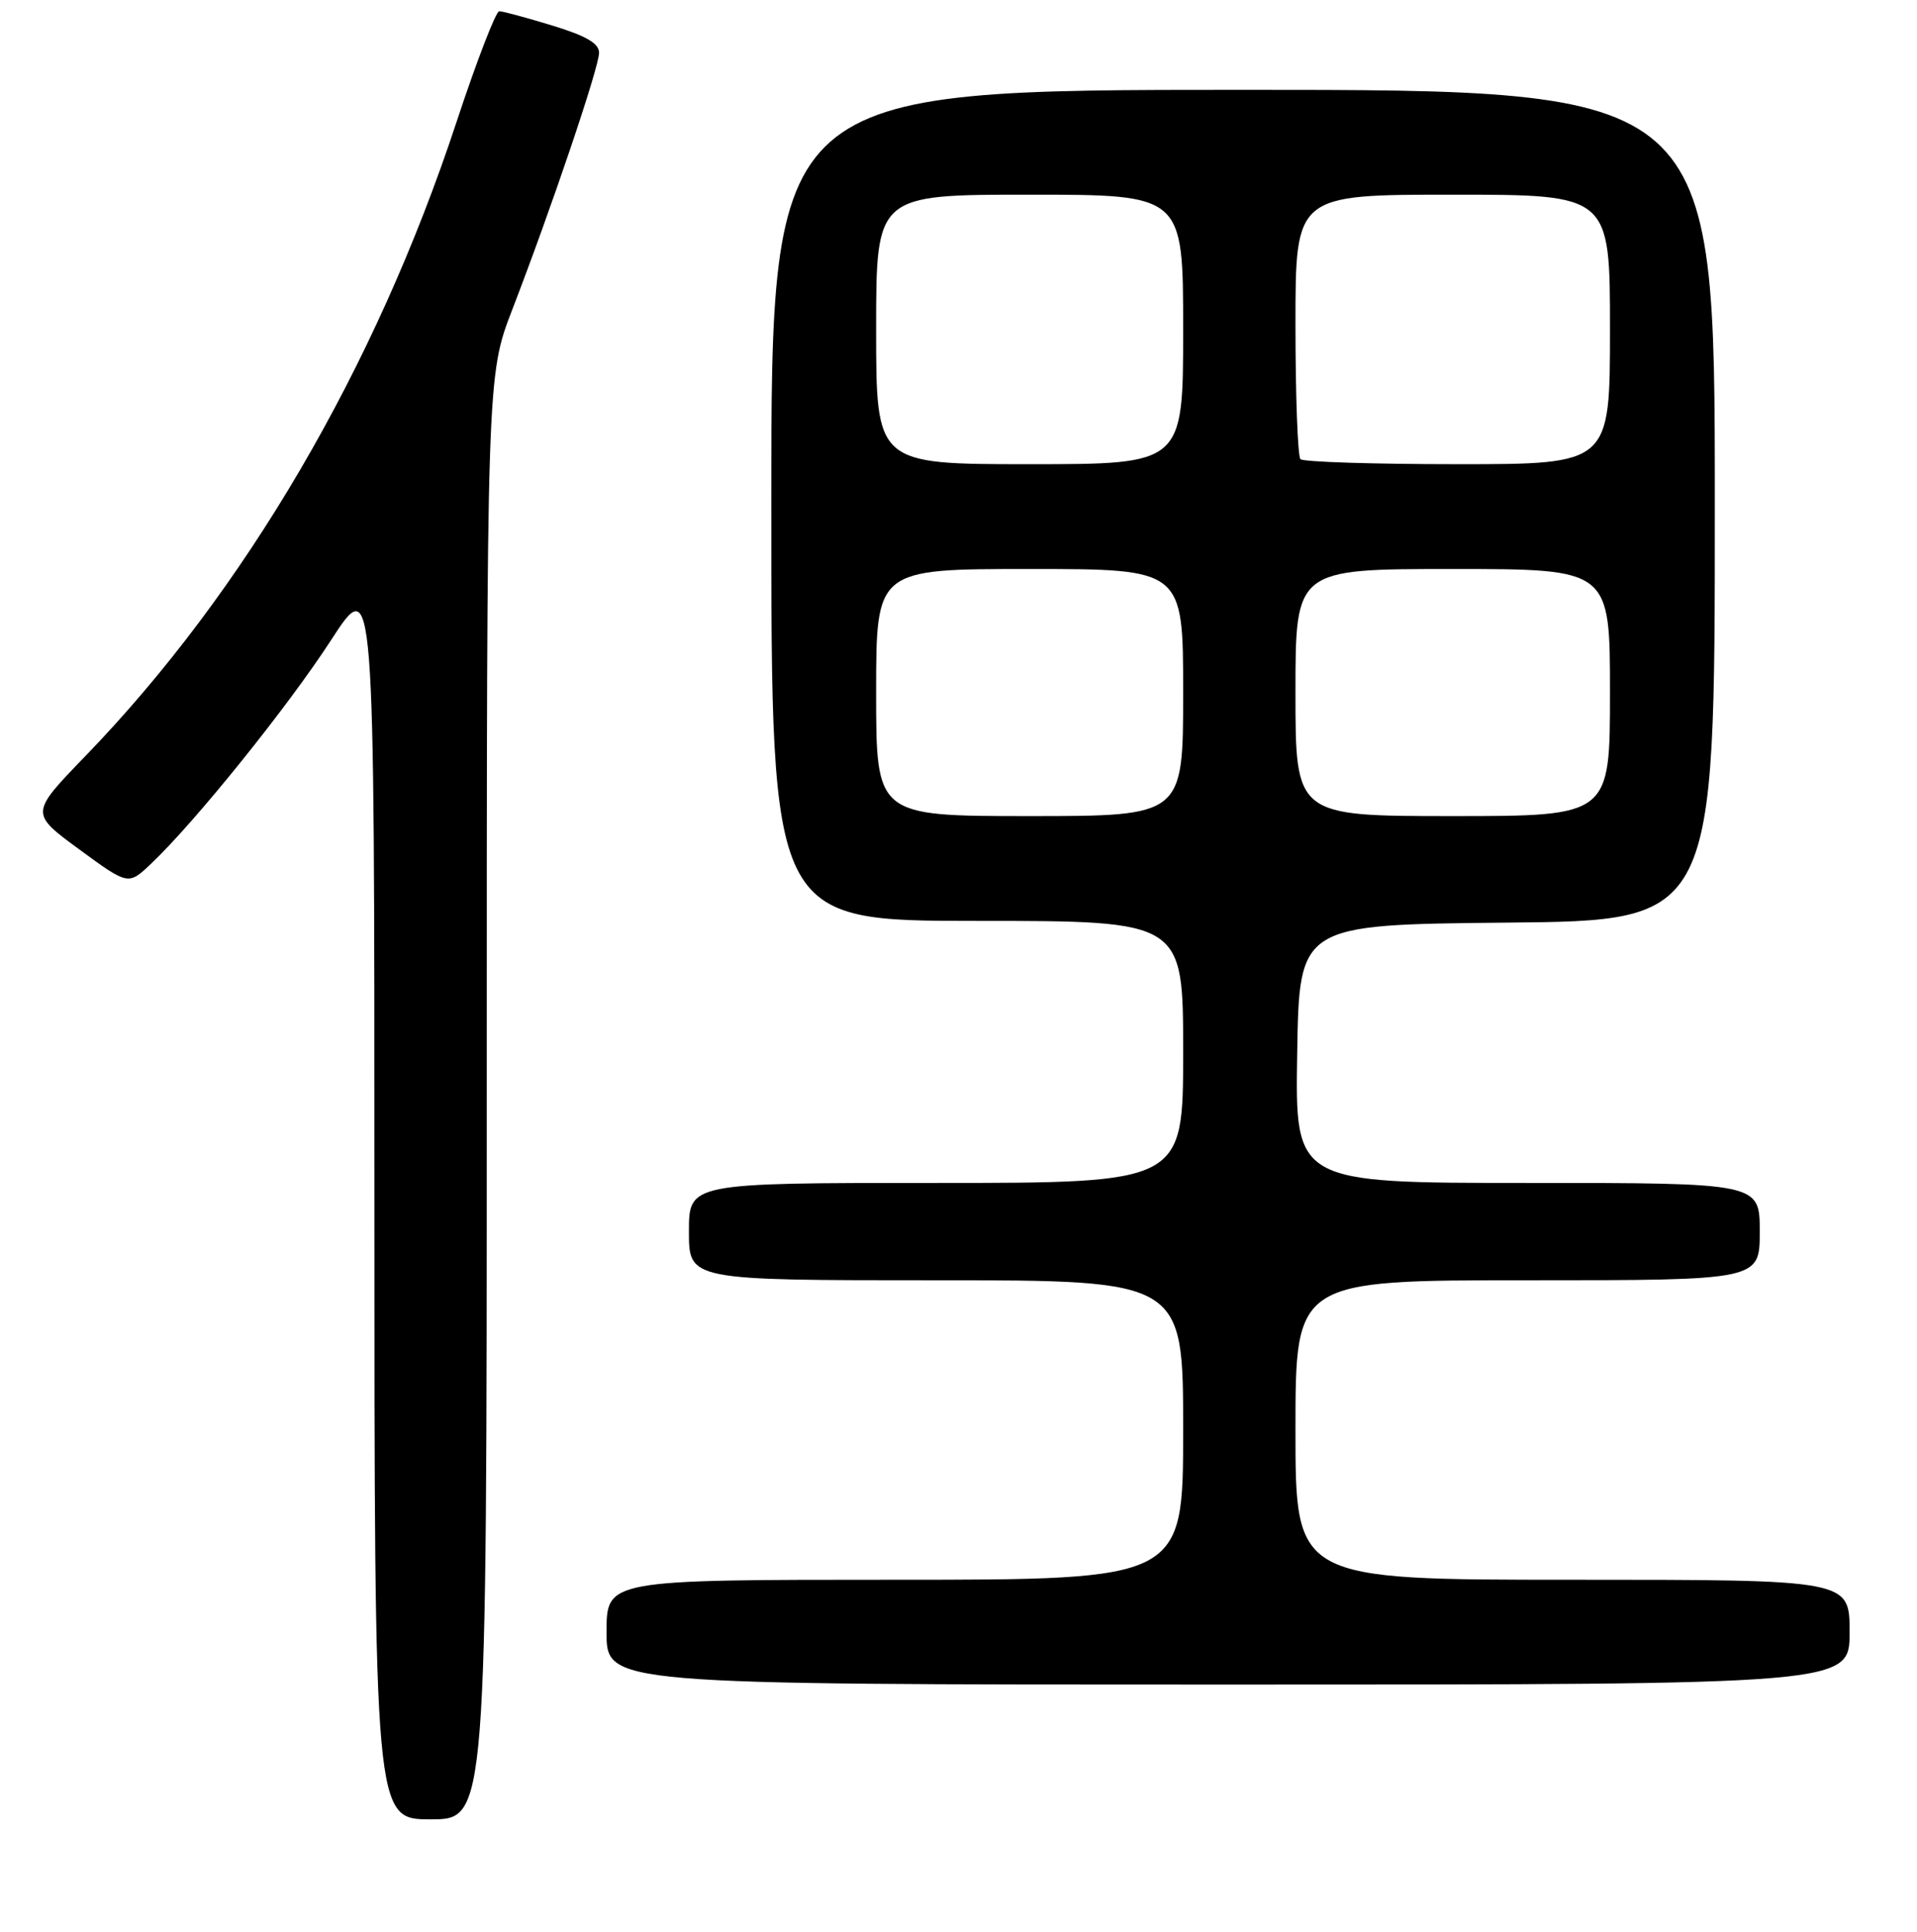 <?xml version="1.0" encoding="UTF-8" standalone="no"?>
<!DOCTYPE svg PUBLIC "-//W3C//DTD SVG 1.1//EN" "http://www.w3.org/Graphics/SVG/1.1/DTD/svg11.dtd" >
<svg xmlns="http://www.w3.org/2000/svg" xmlns:xlink="http://www.w3.org/1999/xlink" version="1.1" viewBox="0 0 256 258">
 <g >
 <path fill="currentColor"
d=" M 65.00 146.60 C 65.00 50.20 65.00 50.20 68.41 41.35 C 73.65 27.77 80.00 8.98 80.00 7.05 C 80.00 5.79 78.27 4.79 73.75 3.41 C 70.31 2.36 67.13 1.50 66.67 1.50 C 66.22 1.50 63.65 8.16 60.96 16.31 C 50.11 49.22 32.67 79.01 11.33 101.06 C 4.02 108.63 4.02 108.63 10.57 113.44 C 17.13 118.25 17.13 118.25 20.16 115.38 C 26.04 109.81 38.44 94.40 44.19 85.53 C 50.00 76.56 50.00 76.56 50.00 159.78 C 50.00 243.00 50.00 243.00 57.50 243.00 C 65.00 243.00 65.00 243.00 65.00 146.60 Z  M 247.00 218.00 C 247.00 211.00 247.00 211.00 210.00 211.00 C 173.00 211.00 173.00 211.00 173.00 191.00 C 173.00 171.00 173.00 171.00 204.00 171.00 C 235.00 171.00 235.00 171.00 235.00 164.50 C 235.00 158.00 235.00 158.00 203.98 158.00 C 172.95 158.00 172.95 158.00 173.23 140.75 C 173.50 123.50 173.50 123.50 201.25 123.23 C 229.00 122.97 229.00 122.97 229.00 67.48 C 229.00 12.00 229.00 12.00 166.00 12.00 C 103.00 12.00 103.00 12.00 103.00 67.50 C 103.00 123.00 103.00 123.00 130.50 123.00 C 158.00 123.00 158.00 123.00 158.00 140.50 C 158.00 158.00 158.00 158.00 125.00 158.00 C 92.00 158.00 92.00 158.00 92.00 164.50 C 92.00 171.00 92.00 171.00 125.00 171.00 C 158.00 171.00 158.00 171.00 158.00 191.00 C 158.00 211.00 158.00 211.00 119.50 211.00 C 81.00 211.00 81.00 211.00 81.00 218.00 C 81.00 225.00 81.00 225.00 164.00 225.00 C 247.00 225.00 247.00 225.00 247.00 218.00 Z  M 117.00 92.50 C 117.00 76.00 117.00 76.00 137.50 76.00 C 158.00 76.00 158.00 76.00 158.00 92.50 C 158.00 109.00 158.00 109.00 137.50 109.00 C 117.00 109.00 117.00 109.00 117.00 92.50 Z  M 173.00 92.50 C 173.00 76.00 173.00 76.00 194.00 76.00 C 215.00 76.00 215.00 76.00 215.00 92.50 C 215.00 109.00 215.00 109.00 194.00 109.00 C 173.00 109.00 173.00 109.00 173.00 92.50 Z  M 117.00 44.00 C 117.00 26.00 117.00 26.00 137.50 26.00 C 158.00 26.00 158.00 26.00 158.00 44.00 C 158.00 62.00 158.00 62.00 137.50 62.00 C 117.00 62.00 117.00 62.00 117.00 44.00 Z  M 173.67 61.33 C 173.30 60.97 173.00 52.87 173.00 43.33 C 173.00 26.00 173.00 26.00 194.00 26.00 C 215.00 26.00 215.00 26.00 215.00 44.00 C 215.00 62.00 215.00 62.00 194.67 62.00 C 183.48 62.00 174.03 61.70 173.67 61.33 Z "/>
</g>
</svg>